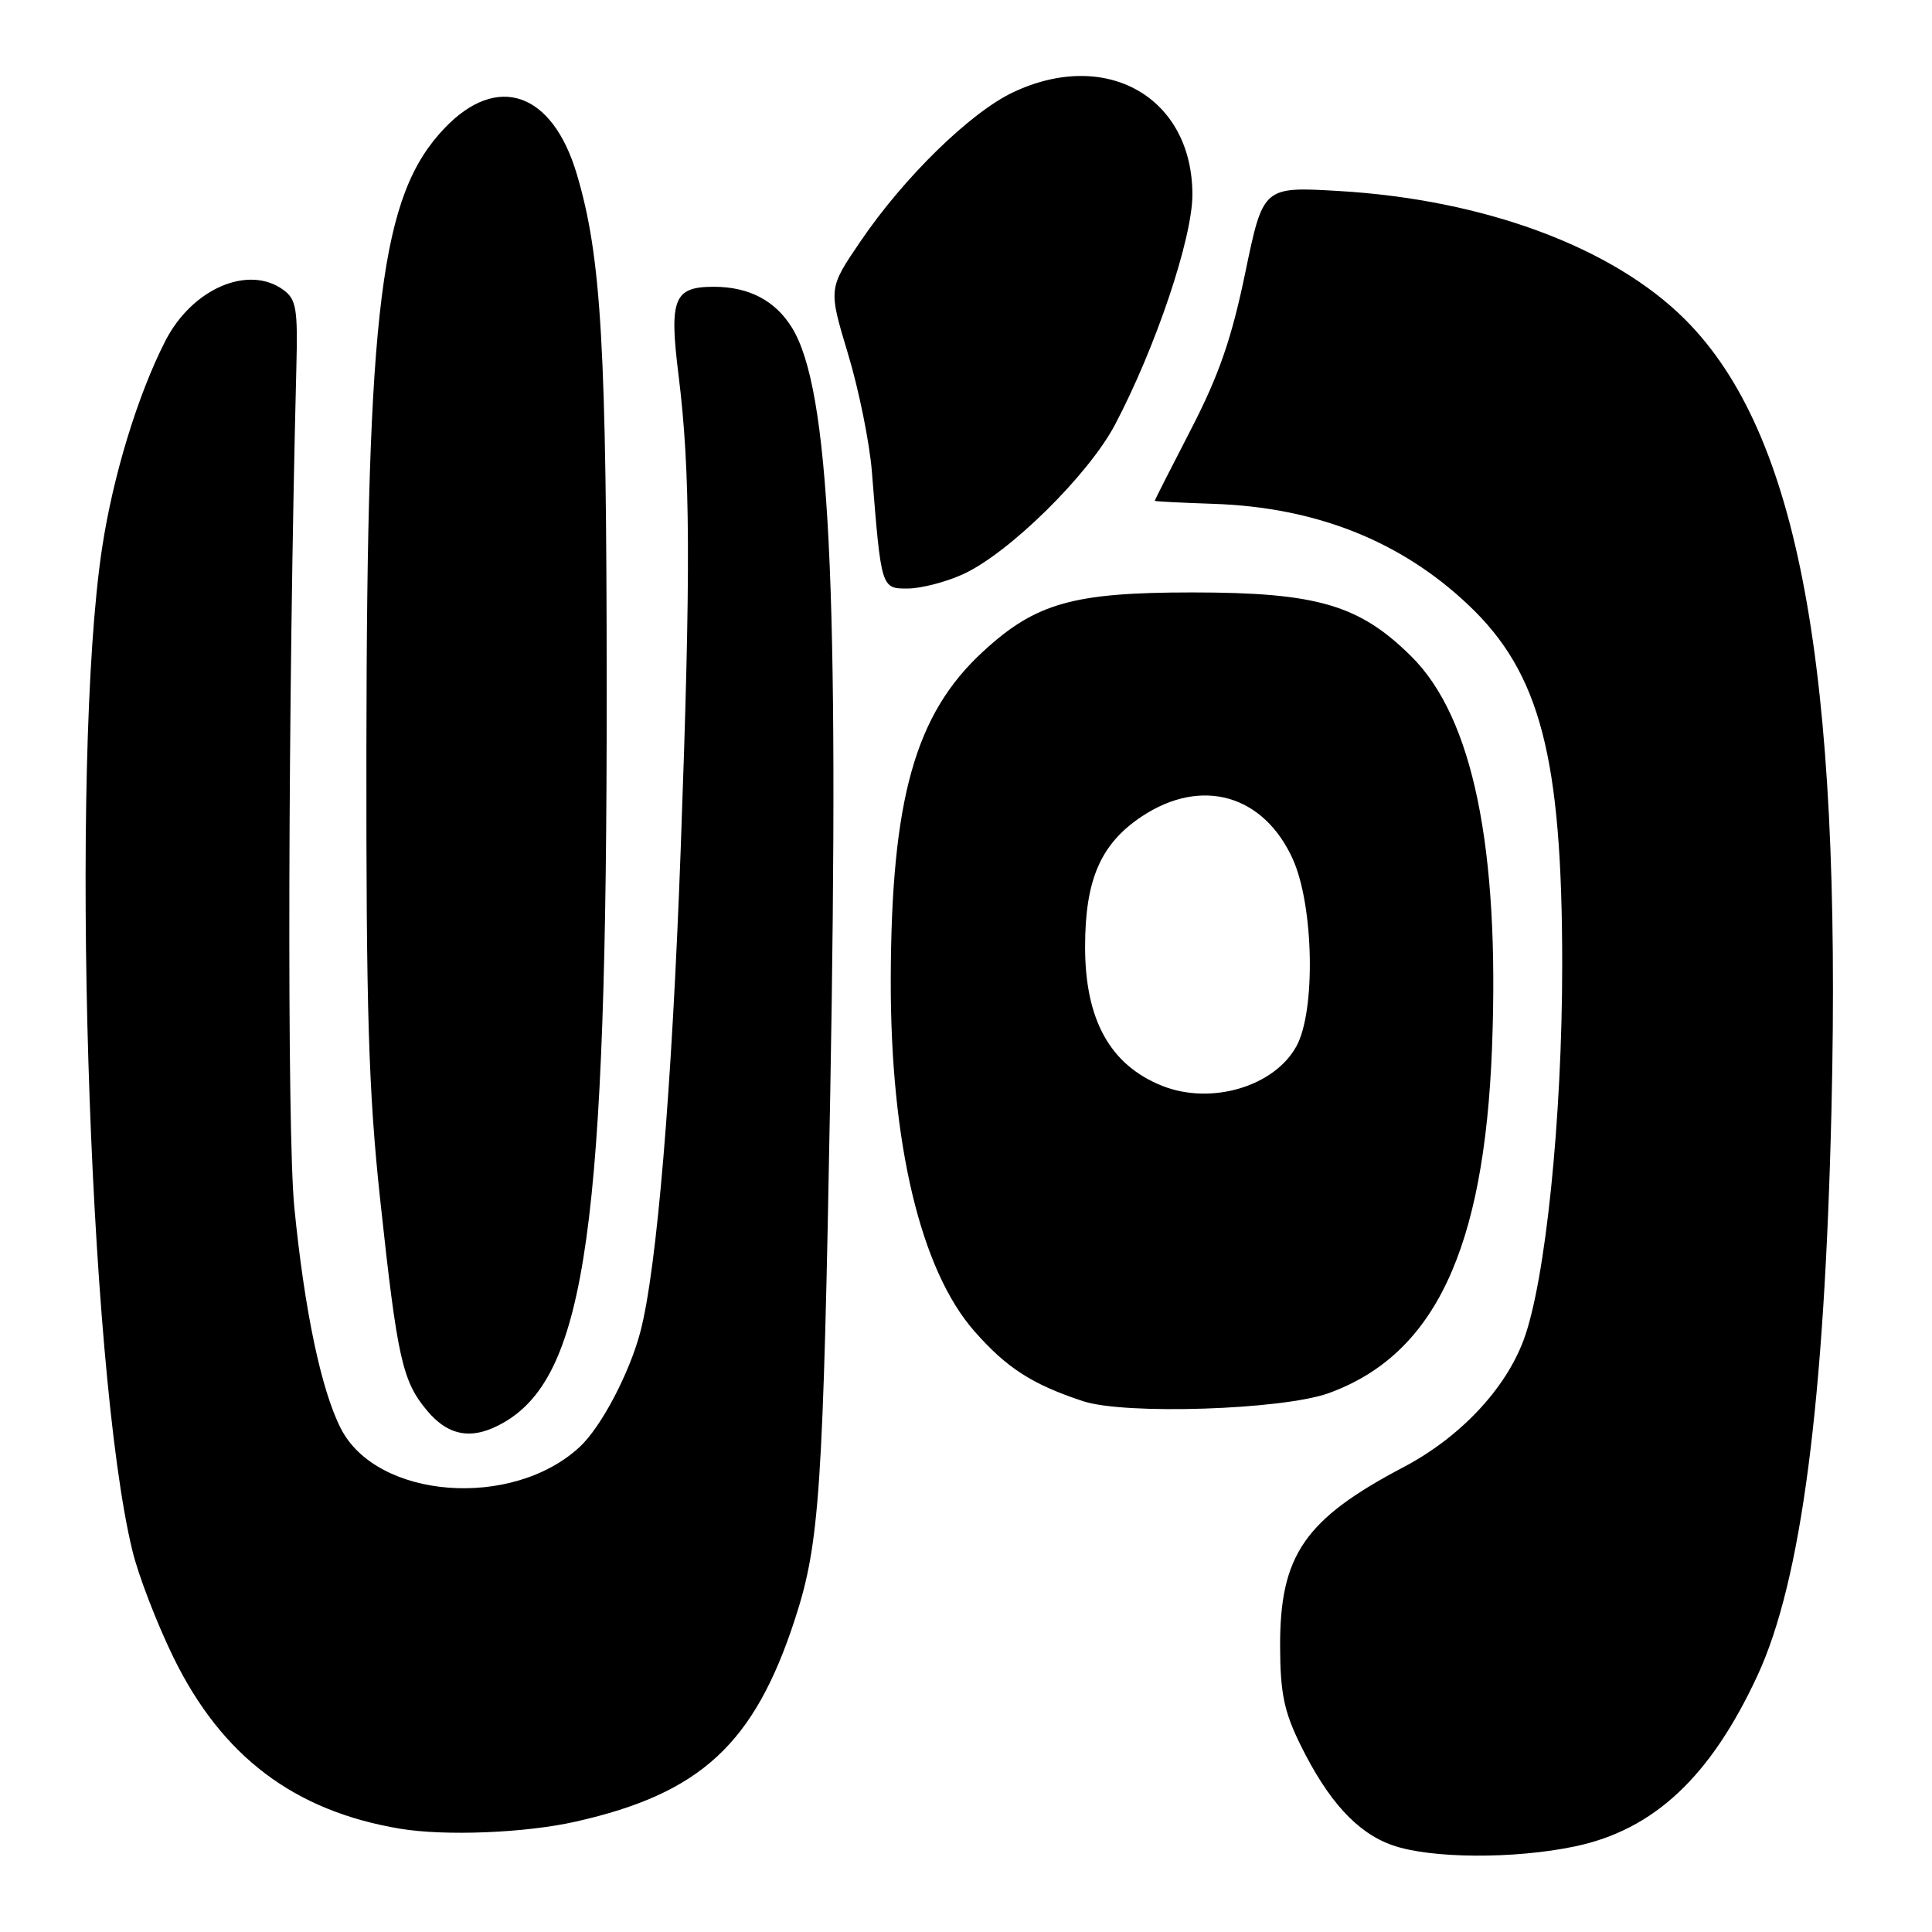 <?xml version="1.0" encoding="UTF-8" standalone="no"?>
<!DOCTYPE svg PUBLIC "-//W3C//DTD SVG 1.1//EN" "http://www.w3.org/Graphics/SVG/1.1/DTD/svg11.dtd" >
<svg xmlns="http://www.w3.org/2000/svg" xmlns:xlink="http://www.w3.org/1999/xlink" version="1.1" viewBox="0 0 256 256">
 <g >
 <path fill="currentColor"
d=" M 208.68 244.66 C 219.17 242.46 226.67 235.43 232.91 221.94 C 238.69 209.42 241.76 185.84 242.68 147.00 C 244.05 88.42 238.32 57.41 223.32 42.37 C 213.75 32.78 196.72 26.45 177.43 25.31 C 167.37 24.72 167.37 24.72 165.01 36.11 C 163.20 44.85 161.53 49.68 157.83 56.86 C 155.17 62.00 153.00 66.28 153.01 66.36 C 153.02 66.44 156.50 66.62 160.76 66.76 C 174.34 67.21 185.60 71.67 194.56 80.15 C 204.09 89.16 207.00 100.31 207.00 127.84 C 207.00 148.23 204.77 169.86 201.88 177.58 C 199.44 184.12 193.42 190.48 186.00 194.39 C 172.87 201.30 169.59 206.06 169.62 218.13 C 169.64 224.31 170.14 226.77 172.28 231.13 C 175.96 238.63 179.82 242.86 184.50 244.50 C 189.54 246.28 200.63 246.35 208.68 244.66 Z  M 76.30 241.37 C 92.86 237.64 99.97 231.06 105.35 214.50 C 108.61 204.48 109.07 197.56 110.01 145.00 C 111.22 77.39 109.93 51.53 104.94 43.42 C 102.73 39.83 99.24 38.00 94.58 38.00 C 89.28 38.00 88.65 39.58 89.91 49.71 C 91.49 62.44 91.55 75.39 90.20 112.44 C 89.04 144.22 87.04 168.17 84.85 176.48 C 83.40 181.97 79.67 189.06 76.84 191.70 C 67.89 200.04 49.89 198.64 45.14 189.24 C 42.55 184.12 40.36 173.71 39.00 160.00 C 38.01 150.02 38.15 92.59 39.27 48.67 C 39.47 40.93 39.26 39.66 37.56 38.42 C 32.91 35.02 25.44 38.26 21.90 45.19 C 18.24 52.36 14.98 63.04 13.53 72.59 C 9.22 100.93 11.65 181.36 17.55 205.50 C 18.35 208.80 20.81 215.17 23.00 219.65 C 29.42 232.74 38.99 239.97 53.00 242.31 C 58.96 243.31 69.65 242.88 76.30 241.37 Z  M 66.89 188.41 C 77.66 182.04 80.42 162.27 80.39 91.50 C 80.38 45.90 79.69 34.06 76.43 23.07 C 73.19 12.18 65.88 9.65 58.89 17.00 C 50.45 25.87 48.62 40.38 48.55 99.00 C 48.51 134.00 48.83 144.59 50.38 159.00 C 52.65 180.07 53.31 183.02 56.62 186.95 C 59.52 190.40 62.74 190.86 66.89 188.41 Z  M 176.06 184.60 C 190.09 179.51 196.67 165.58 197.70 138.83 C 198.72 112.34 195.16 95.07 187.03 87.00 C 180.13 80.14 174.51 78.50 158.00 78.50 C 142.18 78.50 137.23 79.90 130.22 86.37 C 121.25 94.64 118.09 105.87 118.03 129.79 C 117.98 151.47 121.98 168.28 129.11 176.39 C 133.40 181.27 136.76 183.43 143.50 185.66 C 149.05 187.50 169.94 186.81 176.06 184.60 Z  M 127.58 76.10 C 133.66 73.34 144.21 62.96 147.74 56.28 C 153.13 46.06 158.00 31.58 158.00 25.79 C 157.99 12.90 146.64 6.40 134.28 12.21 C 128.61 14.87 119.77 23.50 114.00 32.01 C 109.76 38.24 109.76 38.24 112.36 46.87 C 113.80 51.62 115.22 58.65 115.53 62.50 C 116.77 78.06 116.76 78.00 120.31 77.98 C 122.07 77.97 125.34 77.12 127.58 76.10 Z  M 154.00 143.88 C 147.10 141.13 143.78 135.14 143.78 125.47 C 143.78 116.54 145.85 111.79 151.33 108.16 C 159.21 102.95 167.43 105.29 171.30 113.83 C 174.08 119.98 174.36 133.92 171.79 138.62 C 168.85 143.99 160.48 146.46 154.00 143.88 Z "/>
</g>
</svg>